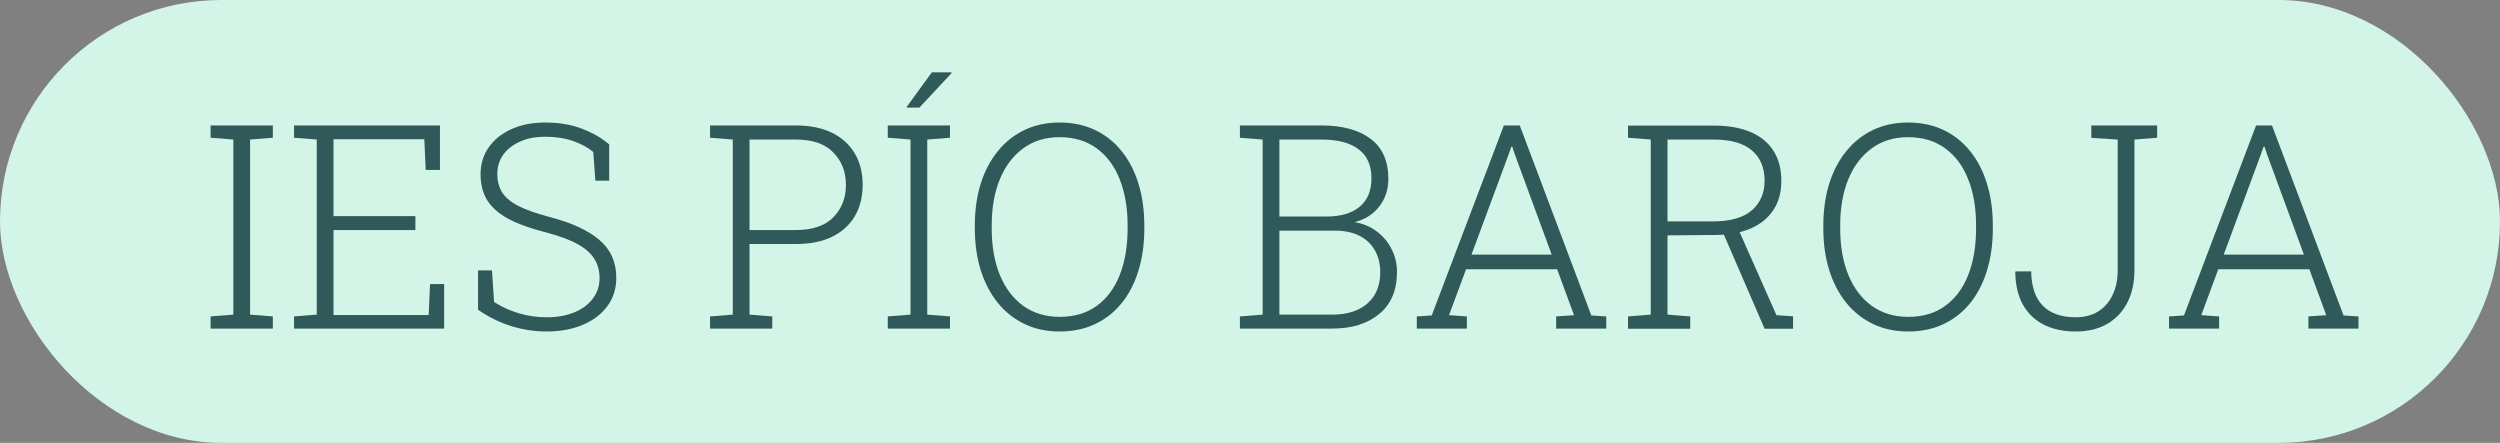 <svg width="175" height="31" viewBox="0 0 175 31" fill="none" xmlns="http://www.w3.org/2000/svg">
<rect x="0" y="0" width="175" height="31" fill="#808080" stroke="none"/>
<rect width="175" height="31" rx="15.5" fill="#D2F5E7"/>
<path d="M14.742 23V22.15L16.334 22.023V9.768L14.742 9.641V8.781H19.098V9.641L17.506 9.768V22.023L19.098 22.15V23H14.742Z" fill="#2F5A59"/>
<path d="M20.582 23V22.15L22.174 22.023V9.768L20.582 9.641V8.781H30.797V11.896H29.801L29.703 9.748H23.346V15.129H29.078V16.105H23.346V22.053H30.006L30.104 19.885H31.09V23H20.582Z" fill="#2F5A59"/>
<path d="M38.248 23.205C37.434 23.205 36.62 23.081 35.807 22.834C34.999 22.587 34.218 22.203 33.463 21.682V18.928H34.44L34.586 21.145C35.159 21.503 35.755 21.77 36.373 21.945C36.992 22.121 37.617 22.209 38.248 22.209C38.997 22.209 39.648 22.095 40.201 21.867C40.761 21.633 41.194 21.311 41.5 20.9C41.812 20.484 41.969 20.005 41.969 19.465C41.969 18.944 41.842 18.488 41.588 18.098C41.34 17.701 40.934 17.352 40.367 17.053C39.807 16.753 39.046 16.48 38.082 16.232C37.047 15.966 36.2 15.653 35.543 15.295C34.892 14.937 34.41 14.507 34.098 14.006C33.792 13.498 33.639 12.896 33.639 12.199C33.639 11.49 33.828 10.865 34.205 10.324C34.583 9.777 35.11 9.351 35.787 9.045C36.471 8.732 37.265 8.576 38.17 8.576C39.127 8.576 39.98 8.719 40.728 9.006C41.484 9.292 42.122 9.66 42.643 10.109V12.648H41.676L41.529 10.637C41.119 10.305 40.634 10.044 40.074 9.855C39.514 9.667 38.88 9.572 38.17 9.572C37.473 9.572 36.874 9.689 36.373 9.924C35.872 10.152 35.484 10.461 35.211 10.852C34.944 11.242 34.81 11.685 34.81 12.18C34.81 12.655 34.918 13.075 35.133 13.44C35.348 13.797 35.719 14.117 36.246 14.396C36.773 14.67 37.512 14.934 38.463 15.188C40.006 15.585 41.171 16.122 41.959 16.799C42.747 17.469 43.141 18.352 43.141 19.445C43.141 20.201 42.932 20.861 42.516 21.428C42.105 21.988 41.533 22.424 40.797 22.736C40.061 23.049 39.212 23.205 38.248 23.205Z" fill="#2F5A59"/>
<path d="M49.703 23V22.15L51.295 22.023V9.768L49.703 9.641V8.781H51.295H55.699C56.702 8.781 57.551 8.954 58.248 9.299C58.945 9.644 59.475 10.129 59.84 10.754C60.204 11.372 60.387 12.098 60.387 12.932C60.387 13.771 60.204 14.504 59.84 15.129C59.475 15.747 58.945 16.229 58.248 16.574C57.551 16.913 56.702 17.082 55.699 17.082H52.467V22.023L54.059 22.15V23H49.703ZM52.467 16.105H55.699C56.871 16.105 57.75 15.806 58.336 15.207C58.922 14.602 59.215 13.85 59.215 12.951C59.215 12.033 58.922 11.275 58.336 10.676C57.757 10.07 56.878 9.768 55.699 9.768H52.467V16.105Z" fill="#2F5A59"/>
<path d="M62.145 23V22.15L63.736 22.023V9.768L62.145 9.641V8.781H66.5V9.641L64.908 9.768V22.023L66.5 22.15V23H62.145ZM63.453 7.502L65.231 5.061H66.598L66.617 5.109L64.361 7.531H63.502L63.453 7.502Z" fill="#2F5A59"/>
<path d="M74.176 23.205C73.277 23.205 72.463 23.033 71.734 22.688C71.005 22.342 70.38 21.851 69.859 21.213C69.338 20.575 68.938 19.816 68.658 18.938C68.378 18.052 68.238 17.069 68.238 15.988V15.803C68.238 14.722 68.375 13.742 68.648 12.863C68.928 11.978 69.329 11.216 69.85 10.578C70.37 9.934 70.995 9.439 71.725 9.094C72.454 8.749 73.268 8.576 74.166 8.576C75.084 8.576 75.908 8.749 76.637 9.094C77.372 9.439 77.997 9.934 78.512 10.578C79.033 11.216 79.426 11.978 79.693 12.863C79.967 13.742 80.103 14.722 80.103 15.803V15.988C80.103 17.069 79.967 18.052 79.693 18.938C79.426 19.816 79.036 20.575 78.522 21.213C78.007 21.851 77.382 22.342 76.647 22.688C75.917 23.033 75.094 23.205 74.176 23.205ZM74.176 22.18C75.204 22.18 76.07 21.922 76.773 21.408C77.483 20.894 78.02 20.171 78.385 19.24C78.749 18.309 78.932 17.225 78.932 15.988V15.783C78.932 14.546 78.746 13.466 78.375 12.541C78.01 11.617 77.473 10.897 76.764 10.383C76.054 9.862 75.188 9.602 74.166 9.602C73.183 9.602 72.337 9.862 71.627 10.383C70.917 10.897 70.37 11.62 69.986 12.551C69.609 13.475 69.42 14.553 69.42 15.783V15.988C69.42 17.225 69.609 18.309 69.986 19.24C70.37 20.171 70.917 20.894 71.627 21.408C72.343 21.922 73.193 22.18 74.176 22.18Z" fill="#2F5A59"/>
<path d="M86.793 23V22.15L88.385 22.023V9.768L86.793 9.641V8.781H88.385H92.486C93.964 8.781 95.117 9.094 95.943 9.719C96.77 10.337 97.184 11.271 97.184 12.521C97.184 13.264 96.972 13.908 96.549 14.455C96.132 14.995 95.556 15.36 94.82 15.549C95.406 15.646 95.921 15.861 96.363 16.193C96.812 16.525 97.161 16.939 97.408 17.434C97.662 17.922 97.789 18.456 97.789 19.035C97.789 20.311 97.376 21.291 96.549 21.975C95.728 22.658 94.632 23 93.258 23H86.793ZM89.557 22.023H93.258C94.306 22.023 95.126 21.763 95.719 21.242C96.318 20.721 96.617 19.992 96.617 19.055C96.617 18.488 96.497 17.987 96.256 17.551C96.015 17.108 95.657 16.763 95.182 16.516C94.706 16.268 94.127 16.145 93.443 16.145H89.557V22.023ZM89.557 15.158H92.828C93.844 15.158 94.625 14.93 95.172 14.475C95.725 14.019 96.002 13.355 96.002 12.482C96.002 11.578 95.703 10.9 95.103 10.451C94.511 9.995 93.639 9.768 92.486 9.768H89.557V15.158Z" fill="#2F5A59"/>
<path d="M99.176 23V22.15L100.221 22.082L105.27 8.781H106.383L111.393 22.082L112.438 22.15V23H108.932V22.15L110.182 22.062L109 18.85H102.623L101.432 22.062L102.682 22.15V23H99.176ZM103.004 17.824H108.619L106.051 10.842L105.855 10.266H105.797L105.592 10.842L103.004 17.824Z" fill="#2F5A59"/>
<path d="M113.961 23.01V22.15L115.553 22.023V9.768L113.961 9.641V8.791H119.957C120.973 8.791 121.832 8.941 122.535 9.24C123.238 9.54 123.772 9.976 124.137 10.549C124.508 11.122 124.693 11.828 124.693 12.668C124.693 13.482 124.501 14.169 124.117 14.729C123.74 15.288 123.206 15.715 122.516 16.008C121.832 16.294 121.028 16.441 120.104 16.447L116.725 16.477V22.023L118.316 22.15V23.01H113.961ZM123.521 23.01L120.465 15.949L121.637 15.94L124.352 22.062L125.514 22.141V23.01H123.521ZM116.725 15.5H119.84C121.109 15.5 122.04 15.24 122.633 14.719C123.225 14.198 123.521 13.511 123.521 12.658C123.521 11.74 123.225 11.031 122.633 10.529C122.04 10.021 121.148 9.768 119.957 9.768H116.725V15.5Z" fill="#2F5A59"/>
<path d="M133.57 23.205C132.672 23.205 131.858 23.033 131.129 22.688C130.4 22.342 129.775 21.851 129.254 21.213C128.733 20.575 128.333 19.816 128.053 18.938C127.773 18.052 127.633 17.069 127.633 15.988V15.803C127.633 14.722 127.77 13.742 128.043 12.863C128.323 11.978 128.723 11.216 129.244 10.578C129.765 9.934 130.39 9.439 131.119 9.094C131.848 8.749 132.662 8.576 133.561 8.576C134.479 8.576 135.302 8.749 136.031 9.094C136.767 9.439 137.392 9.934 137.906 10.578C138.427 11.216 138.821 11.978 139.088 12.863C139.361 13.742 139.498 14.722 139.498 15.803V15.988C139.498 17.069 139.361 18.052 139.088 18.938C138.821 19.816 138.43 20.575 137.916 21.213C137.402 21.851 136.777 22.342 136.041 22.688C135.312 23.033 134.488 23.205 133.57 23.205ZM133.57 22.18C134.599 22.18 135.465 21.922 136.168 21.408C136.878 20.894 137.415 20.171 137.779 19.24C138.144 18.309 138.326 17.225 138.326 15.988V15.783C138.326 14.546 138.141 13.466 137.77 12.541C137.405 11.617 136.868 10.897 136.158 10.383C135.449 9.862 134.583 9.602 133.561 9.602C132.577 9.602 131.731 9.862 131.021 10.383C130.312 10.897 129.765 11.62 129.381 12.551C129.003 13.475 128.814 14.553 128.814 15.783V15.988C128.814 17.225 129.003 18.309 129.381 19.24C129.765 20.171 130.312 20.894 131.021 21.408C131.738 21.922 132.587 22.18 133.57 22.18Z" fill="#2F5A59"/>
<path d="M145.309 23.205C144.475 23.205 143.74 23.052 143.102 22.746C142.47 22.434 141.975 21.968 141.617 21.35C141.266 20.731 141.083 19.966 141.07 19.055L141.09 18.996H142.184C142.197 20.057 142.467 20.858 142.994 21.398C143.528 21.939 144.293 22.209 145.289 22.209C145.901 22.209 146.425 22.076 146.861 21.809C147.304 21.535 147.643 21.151 147.877 20.656C148.118 20.162 148.238 19.582 148.238 18.918V9.768L146.393 9.65V8.781H151.002V9.641L149.41 9.768V18.918C149.41 19.784 149.244 20.539 148.912 21.184C148.587 21.822 148.115 22.32 147.496 22.678C146.884 23.029 146.155 23.205 145.309 23.205Z" fill="#2F5A59"/>
<path d="M151.832 23V22.15L152.877 22.082L157.926 8.781H159.039L164.049 22.082L165.094 22.15V23H161.588V22.15L162.838 22.062L161.656 18.85H155.279L154.088 22.062L155.338 22.15V23H151.832ZM155.66 17.824H161.275L158.707 10.842L158.512 10.266H158.453L158.248 10.842L155.66 17.824Z" fill="#2F5A59"/>
</svg>
